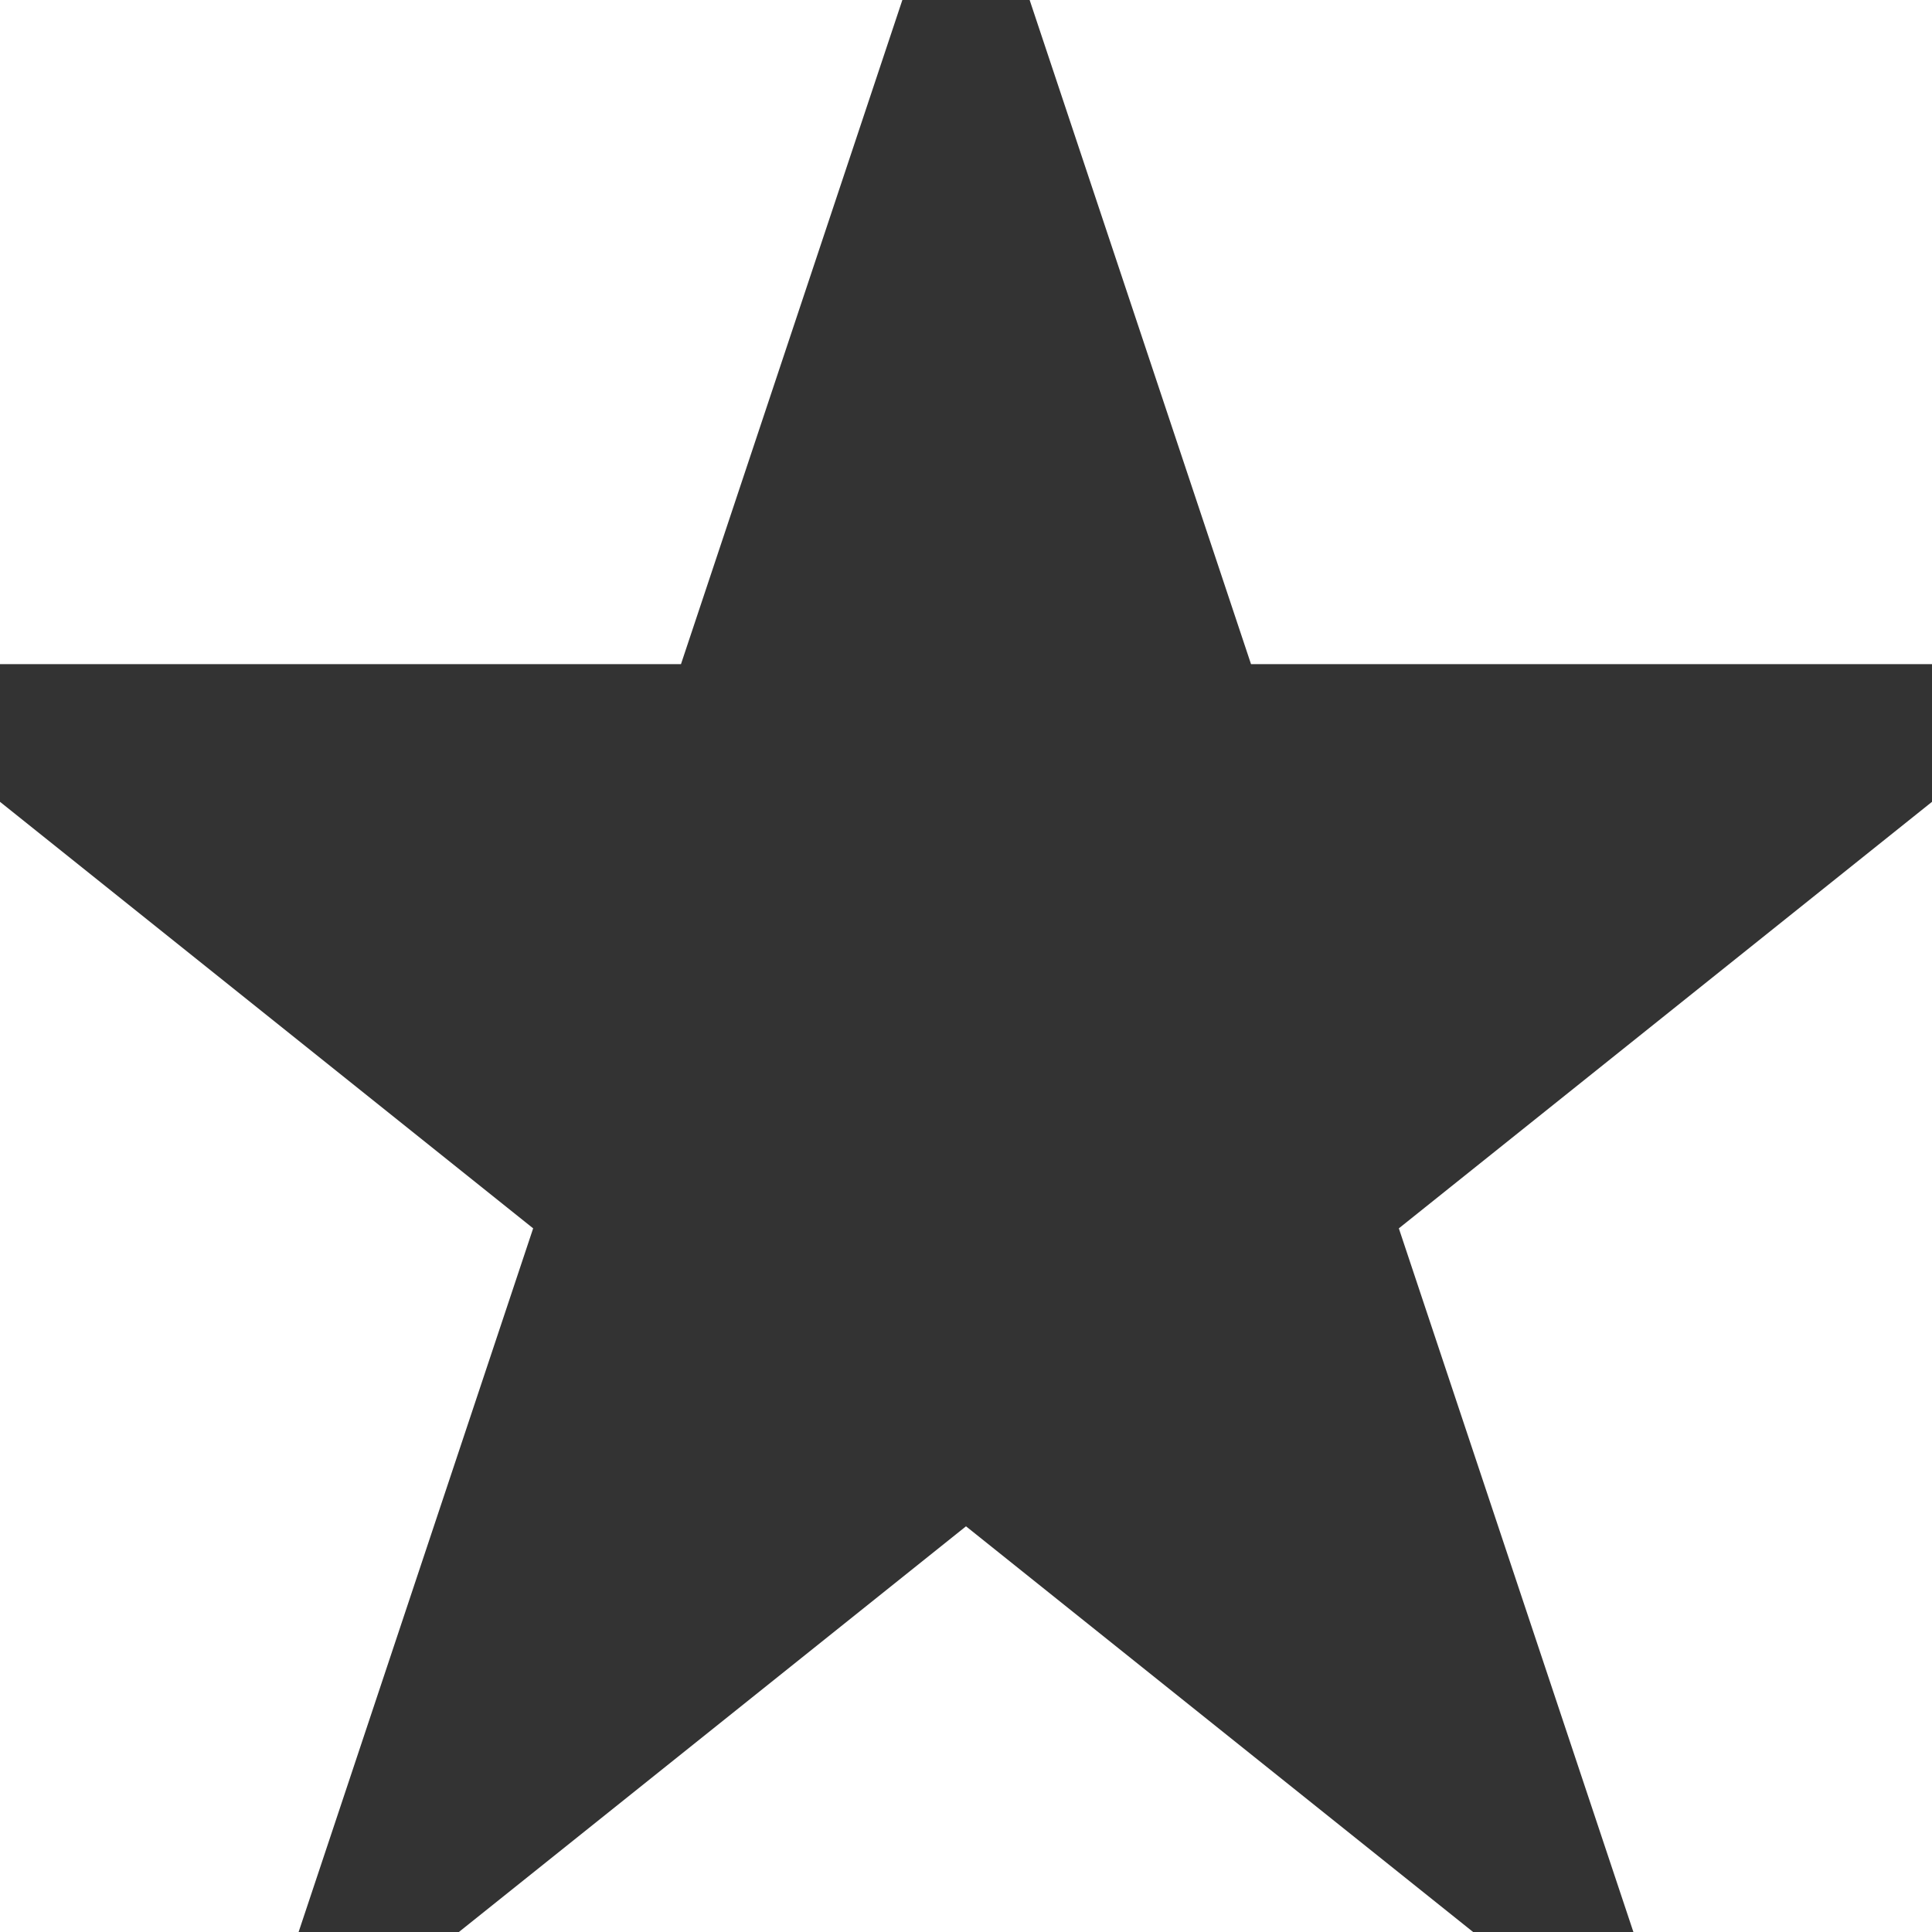 <?xml version="1.0" standalone="no"?>
<!DOCTYPE svg PUBLIC "-//W3C//DTD SVG 1.1//EN" "http://www.w3.org/Graphics/SVG/1.1/DTD/svg11.dtd">
<svg xmlns="http://www.w3.org/2000/svg" version="1.1" width="16.0" height="16.0">

	<g>
		<title>Layer 1</title>
<svg aria-label="star" class="nui-icn" role="img" version="1.1" viewbox="0 0 16 16" xmlns="http://www.w3.org/2000/svg" height="16" width="16"><title>star</title><defs></defs><g id="g1324507354966" stroke-width="0" fill="#333" stroke="#333"><polygon points="0,6 6,6 8,0 10,6 16,6 11,10 13,16 8,12 3,16 5,10" stroke-width="1"></polygon></g></svg>	</g>

</svg>
